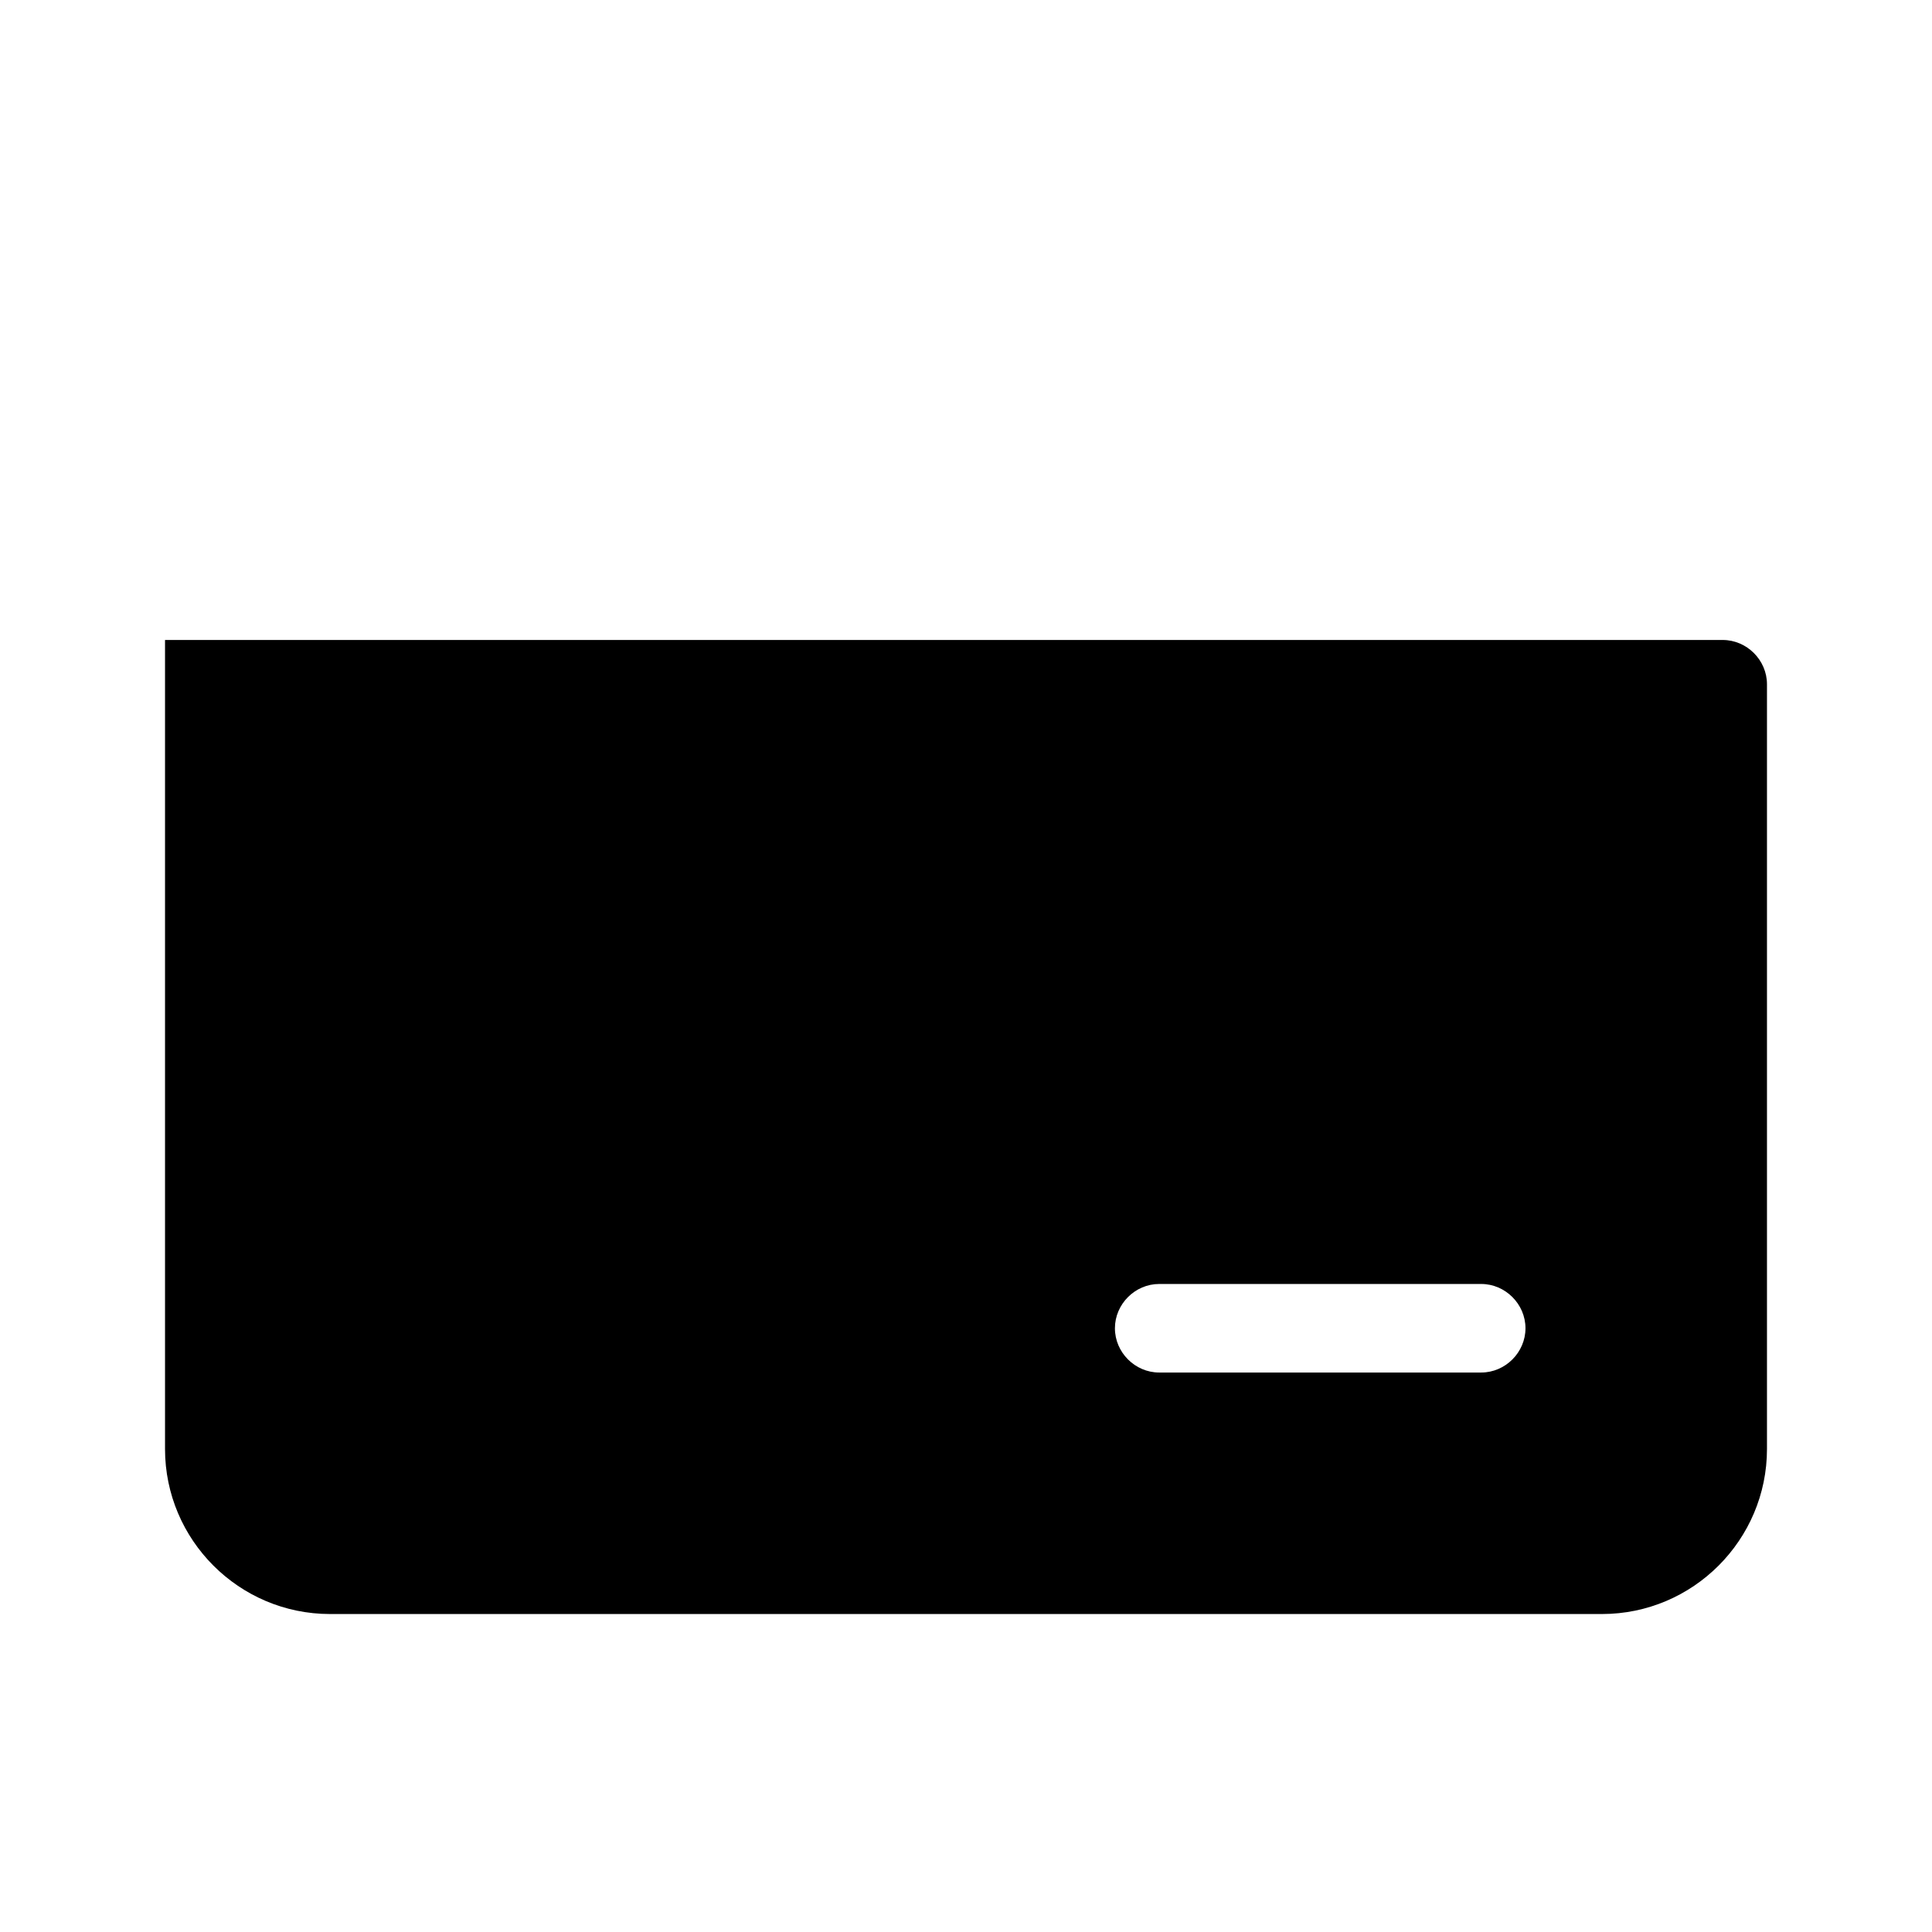 <?xml version="1.0" encoding="UTF-8"?>
<svg id="FF" xmlns="http://www.w3.org/2000/svg" viewBox="0 0 24 24">
  <path d="M21.4,7.95h-7.77s-11.58,0-11.58,0v10.05c0,1.13.92,2.05,2.05,2.05h15.8c1.13,0,2.05-.92,2.05-2.05v-9.5c0-.3-.25-.55-.55-.55ZM18.4,17.05h-4c-.3,0-.55-.25-.55-.55s.25-.55.55-.55h4c.3,0,.55.25.55.55s-.25.55-.55.55Z" style="fill: #000; stroke-width: 0px;"/>
</svg>